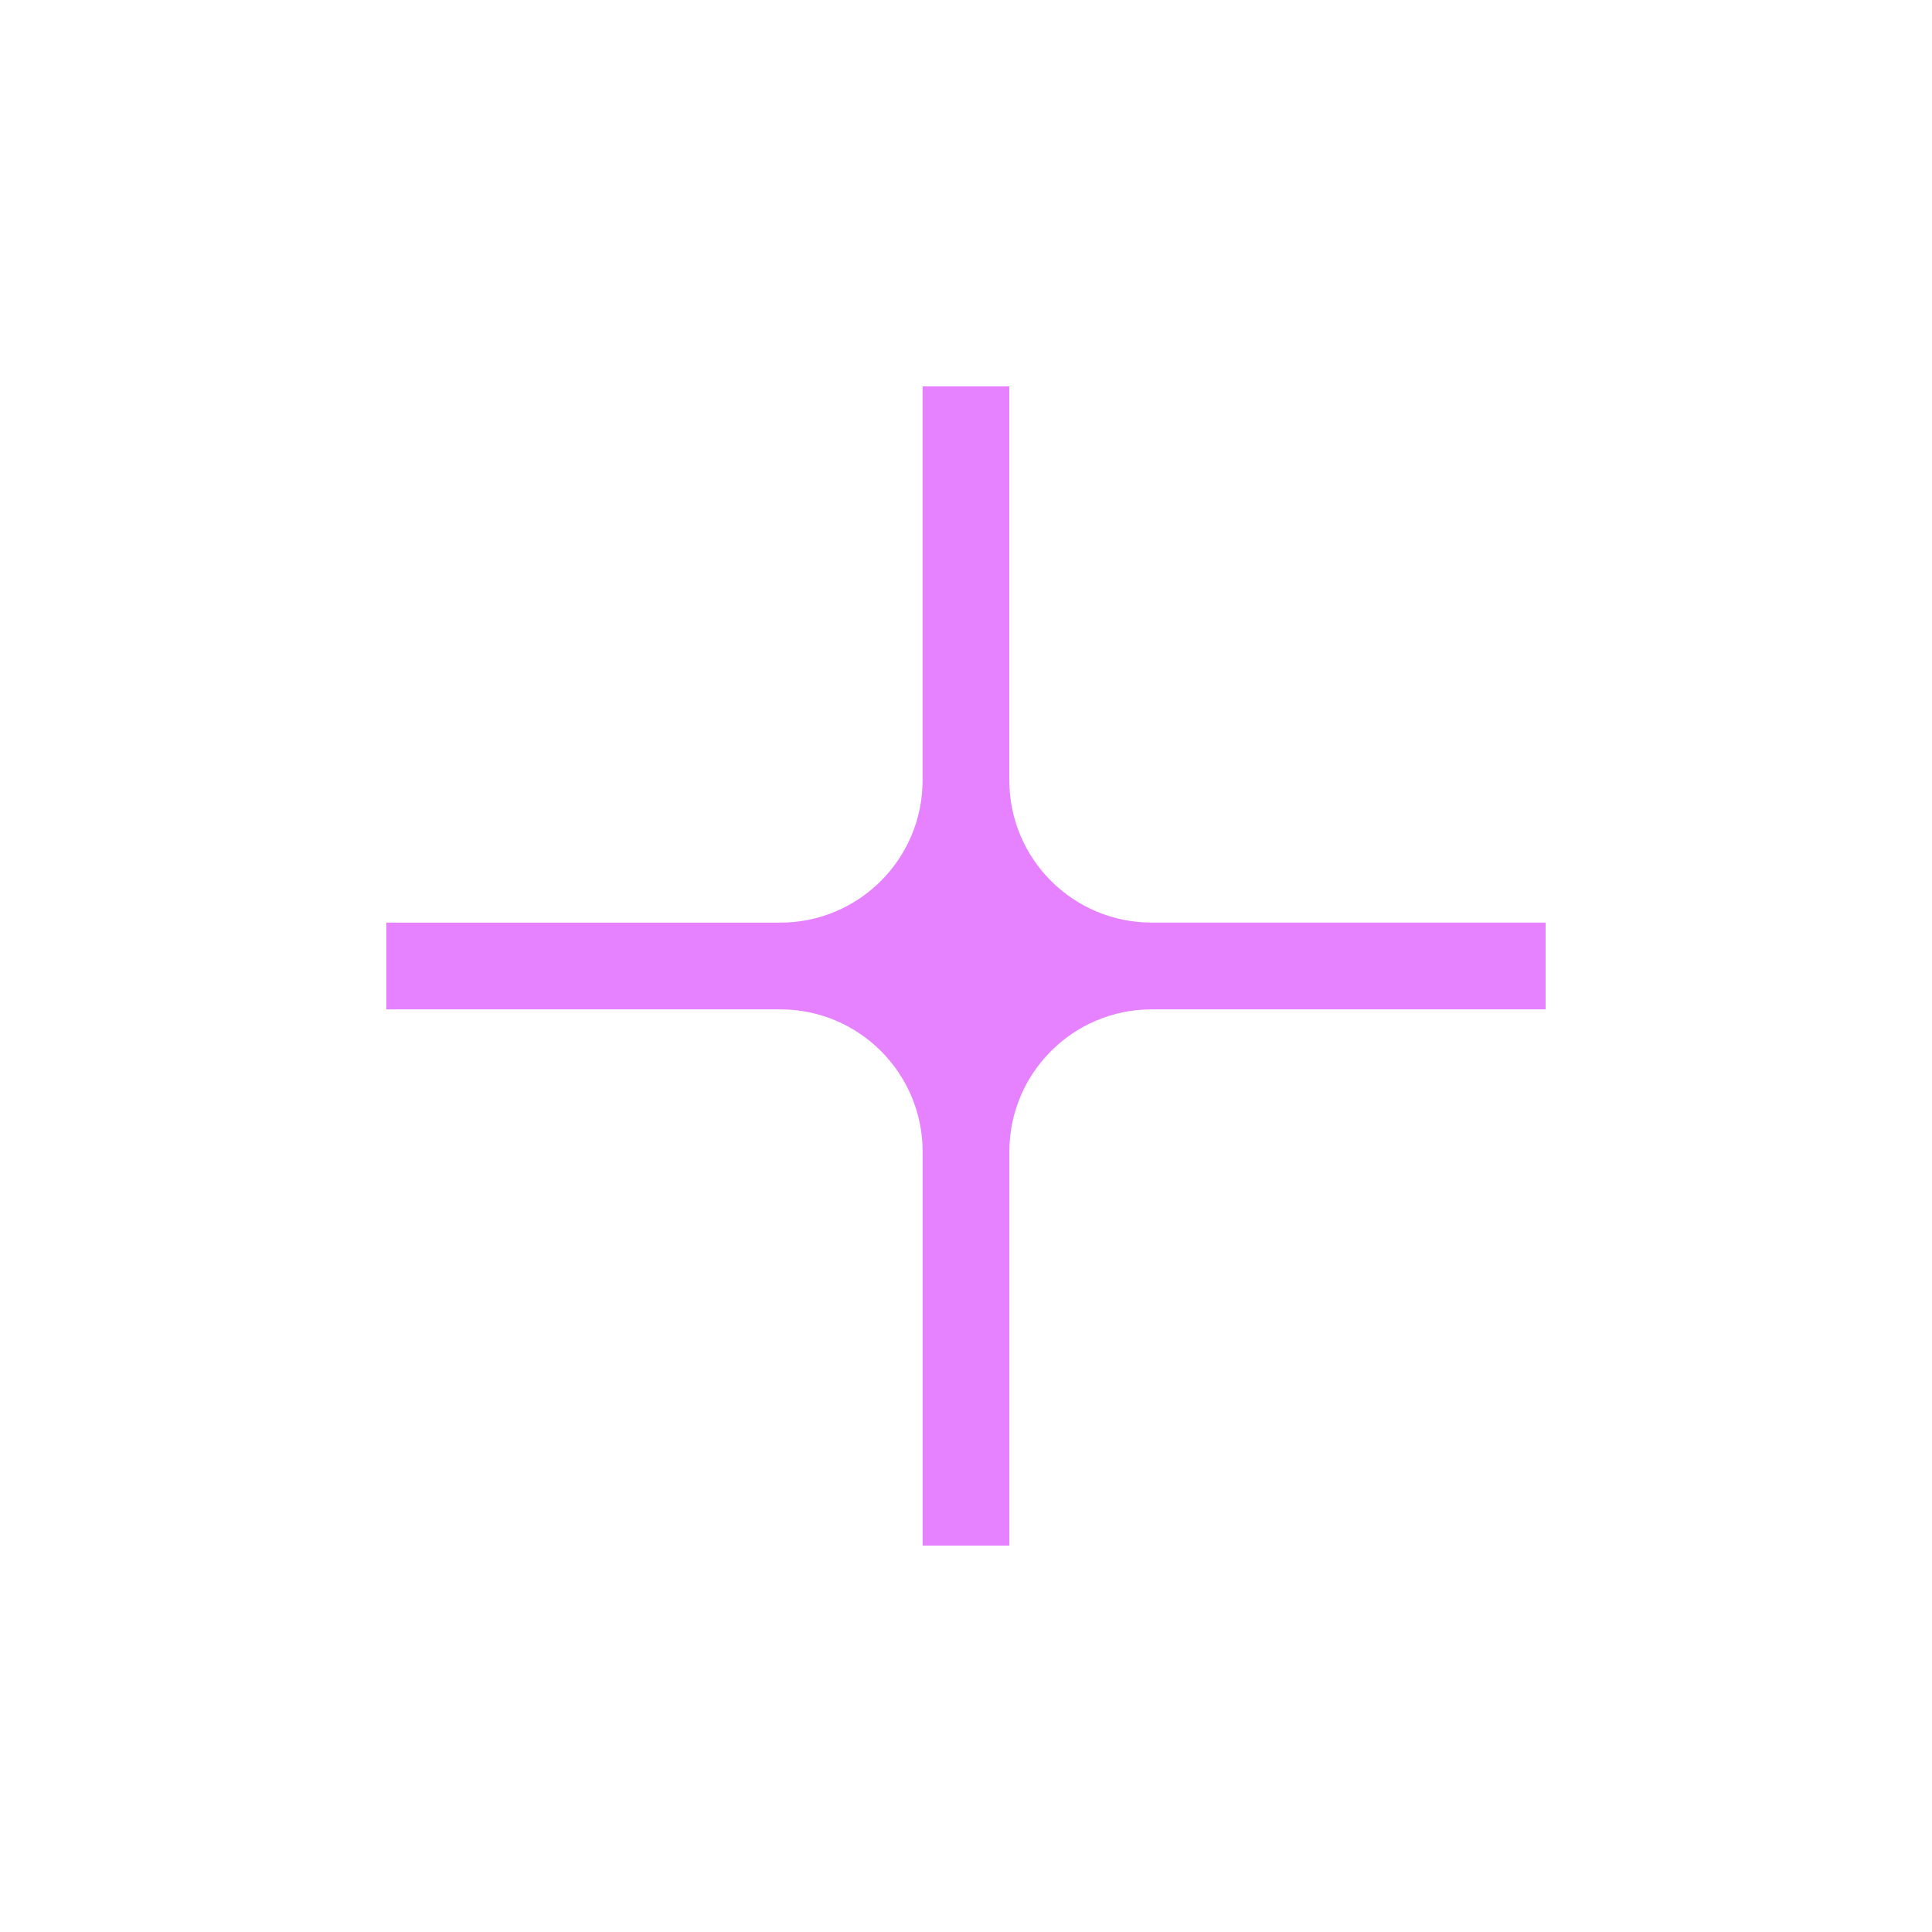 <svg width="40" height="40" viewBox="0 0 40 40" fill="none" xmlns="http://www.w3.org/2000/svg">
<path d="M31.999 19.101H23.843C22.216 19.101 20.897 17.782 20.897 16.155V8H19.101V16.156C19.101 17.783 17.782 19.102 16.155 19.102H8V20.898H16.156C17.783 20.898 19.102 22.217 19.102 23.844V32H20.898V23.844C20.898 22.217 22.217 20.898 23.844 20.898H32V19.102L31.999 19.101Z" fill="#E682FF"/>
</svg>
